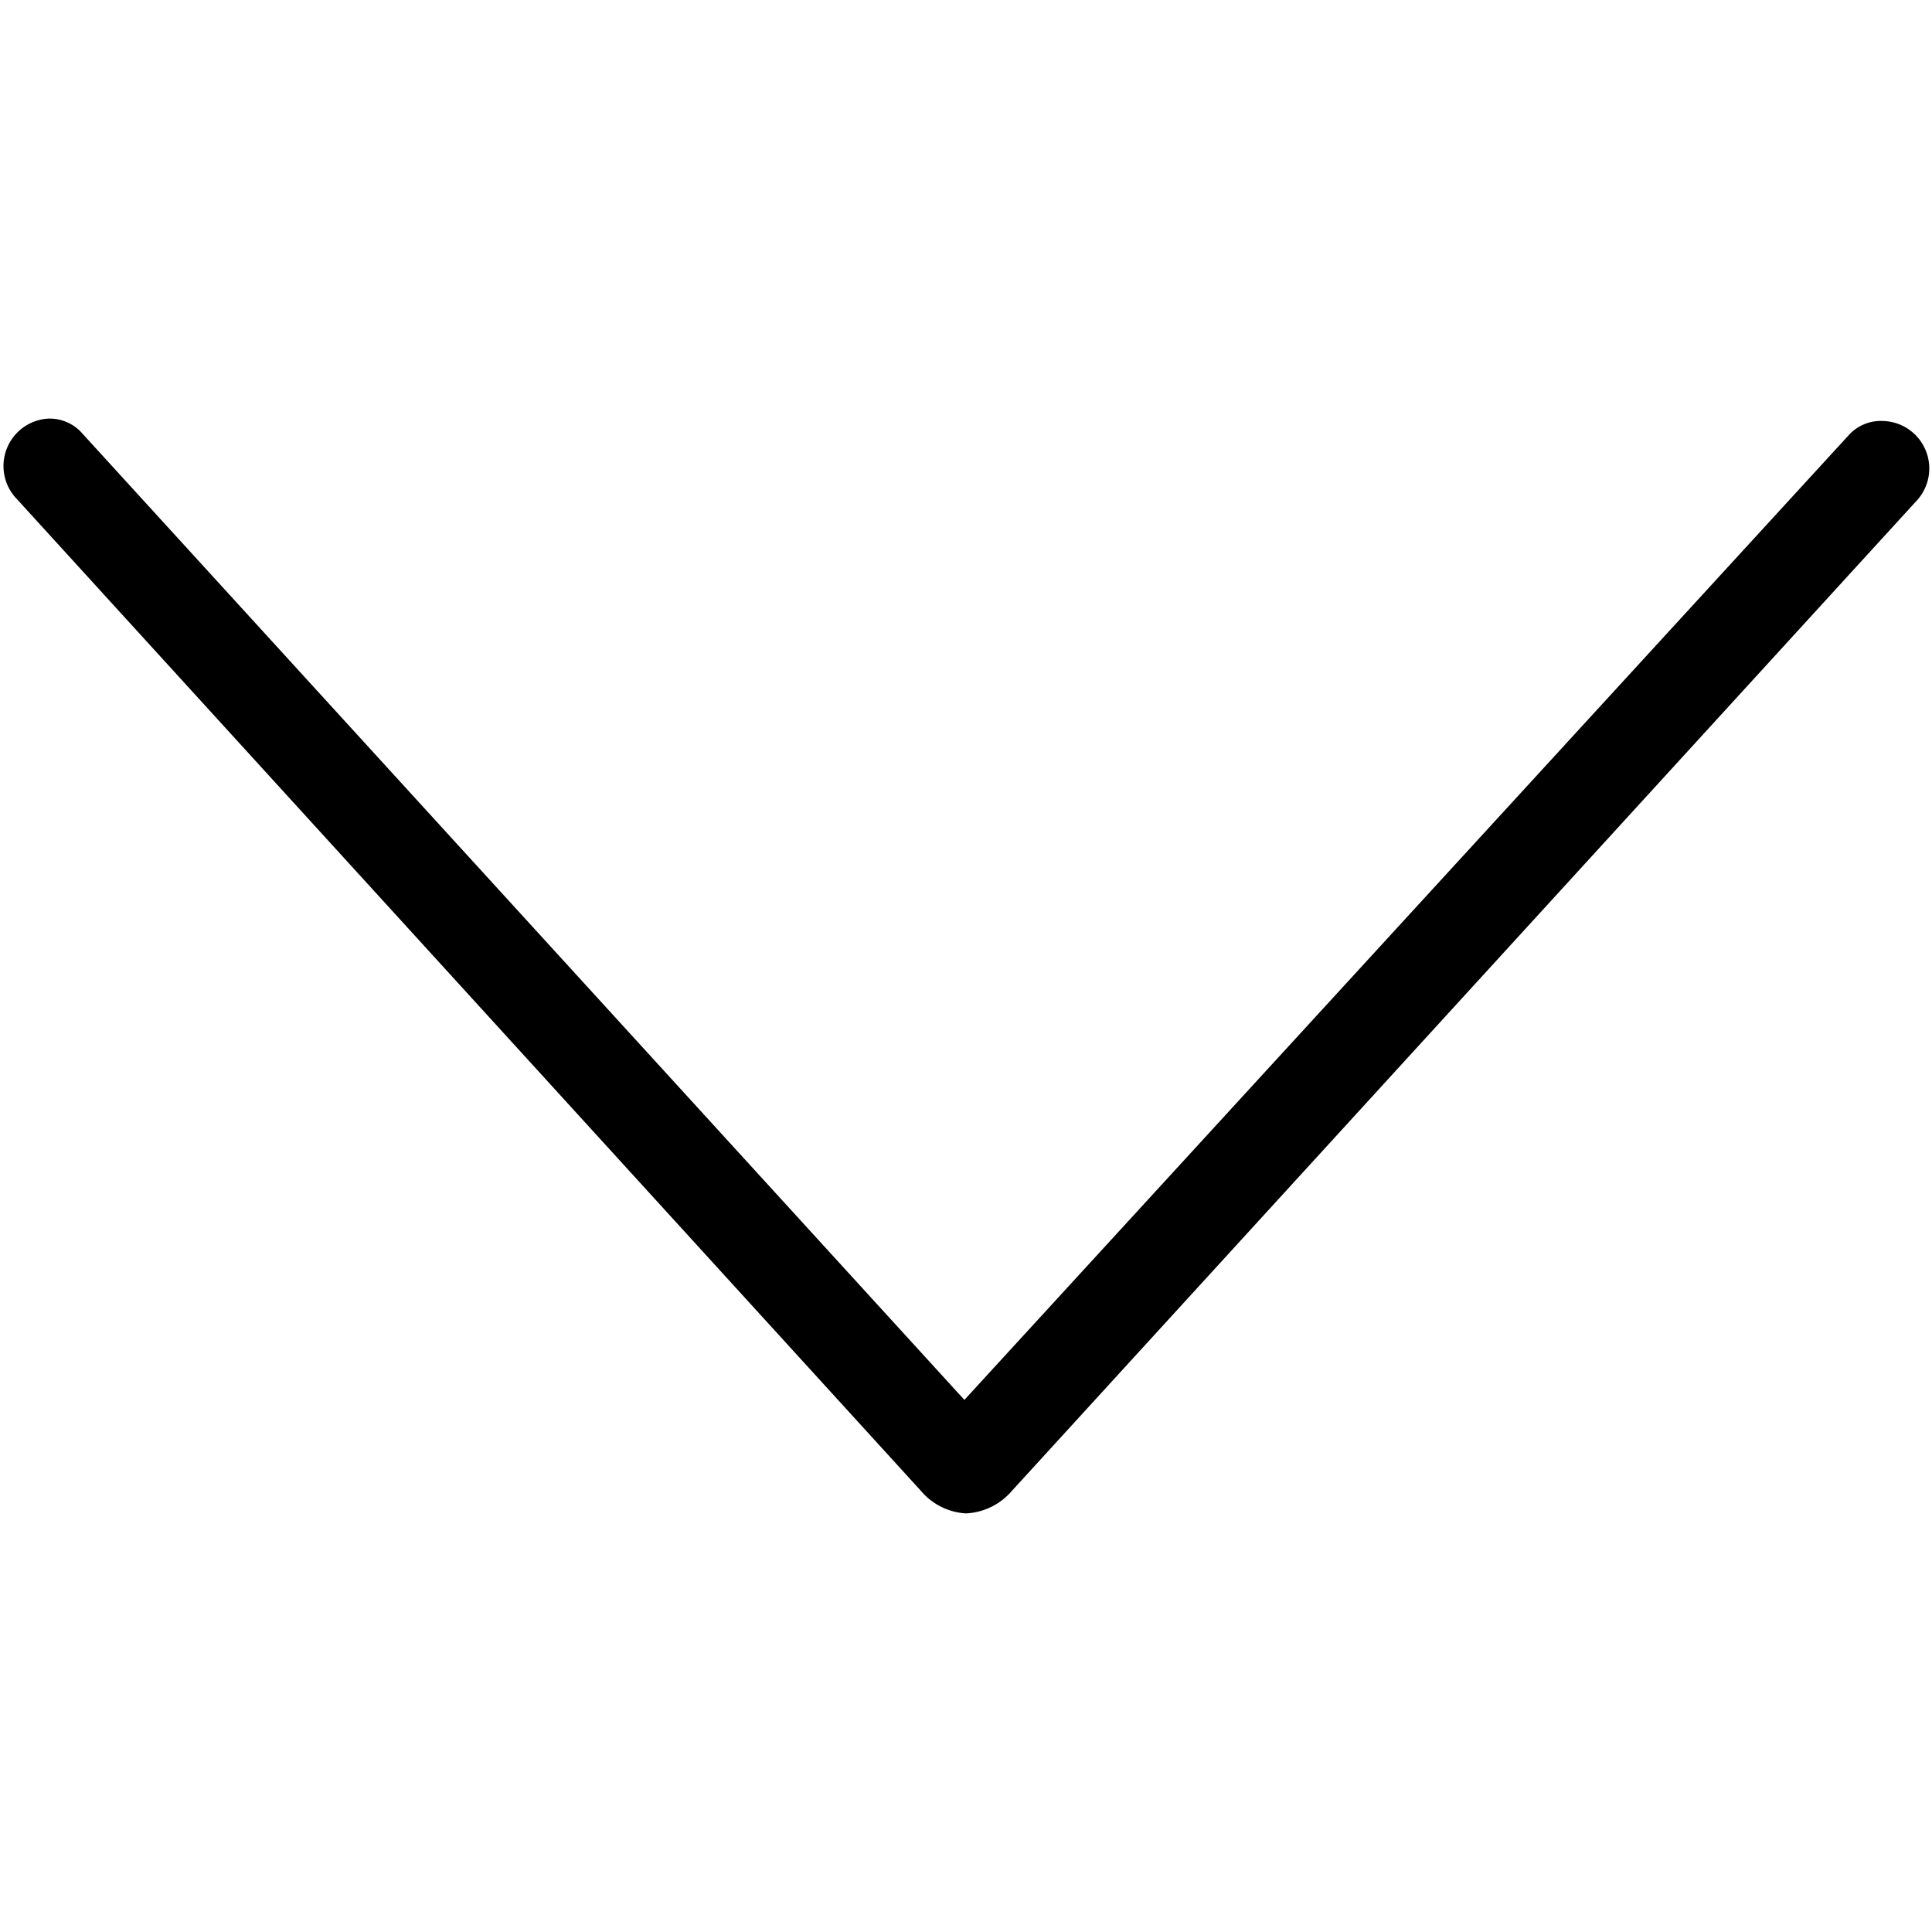 <svg id="Livello_1" data-name="Livello 1" xmlns="http://www.w3.org/2000/svg" width="24" height="24" viewBox="0 0 24 24"><g id="Symbols"><g id="icons_arrow-bottom" data-name="icons/arrow-bottom"><path id="down" d="M12,18.8a.8.8,0,0,0,.57-.28L23.8,6.23a.59.59,0,0,0-.4-1,.54.54,0,0,0-.42.16l-11,12L1,5.36A.54.54,0,0,0,.6,5.2a.59.59,0,0,0-.39,1L11.44,18.52A.79.79,0,0,0,12,18.8Z"/></g></g></svg>